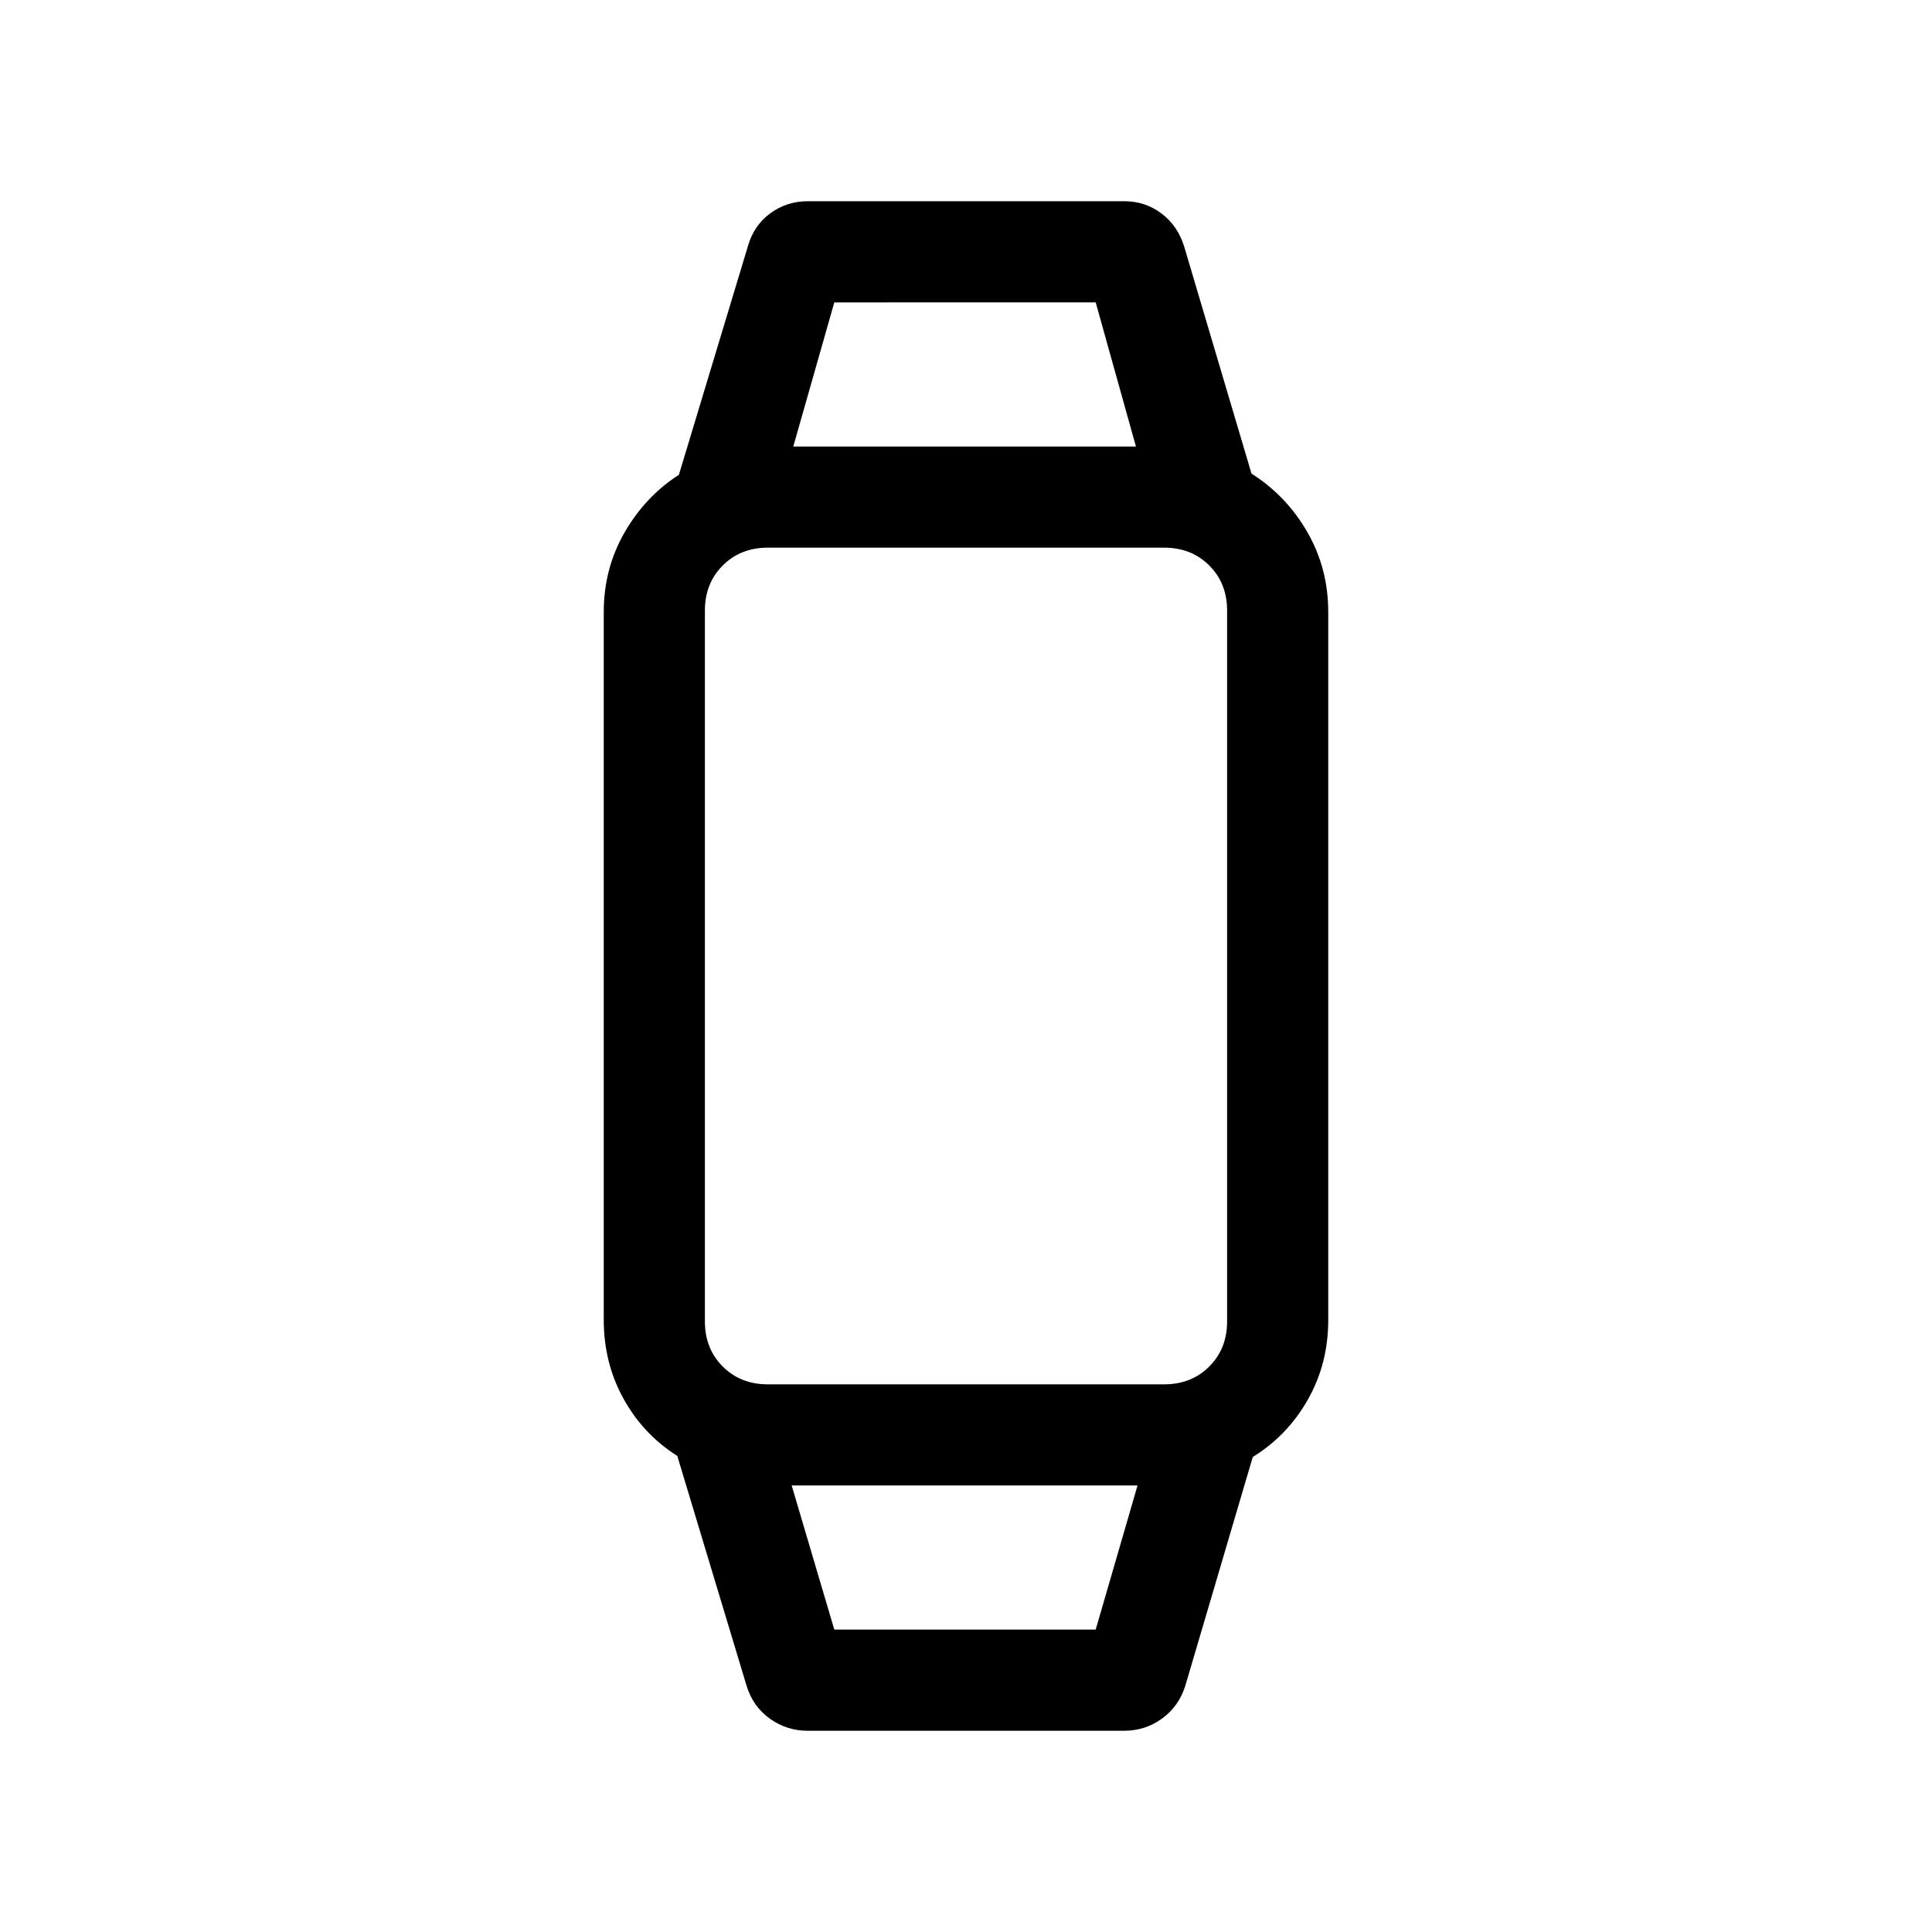 <svg xmlns="http://www.w3.org/2000/svg" viewBox="0 -960 960 960" width="32" height="32"><path d="M401.26-100q-10.31 0-18.69-5.98-8.39-5.97-11.59-16.33l-34.44-114.25q-16.87-10.65-26.71-28.4-9.83-17.76-9.83-39.22v-351.64q0-21.67 10.36-39.63t26.97-28.6l34.31-113.64q2.95-10.36 11.13-16.33 8.18-5.98 18.49-5.98h157.48q10.31 0 18.39 6.08 8.07 6.08 11.28 16.43l33.46 112.85q17.21 10.85 27.67 28.93Q660-677.62 660-655.82v351.64q0 21.8-10.16 39.68-10.15 17.88-27.35 28.47l-33.47 113.52q-3.2 10.35-11.59 16.43-8.38 6.08-18.69 6.08H401.26Zm13.3-50.26h129.88l20.79-71.61H393.38l21.18 71.61Zm-33.02-121.87h196.92q13.57 0 22.42-8.86 8.86-8.86 8.86-22.42v-353.18q0-13.56-8.86-22.42-8.85-8.86-22.42-8.86H381.54q-13.57 0-22.42 8.86-8.86 8.86-8.86 22.42v353.18q0 13.56 8.86 22.42 8.85 8.86 22.42 8.86Zm12.64-466h170.26l-20-71.61H414.56l-20.38 71.61ZM479-221.87Zm0-516.26Z"/></svg>